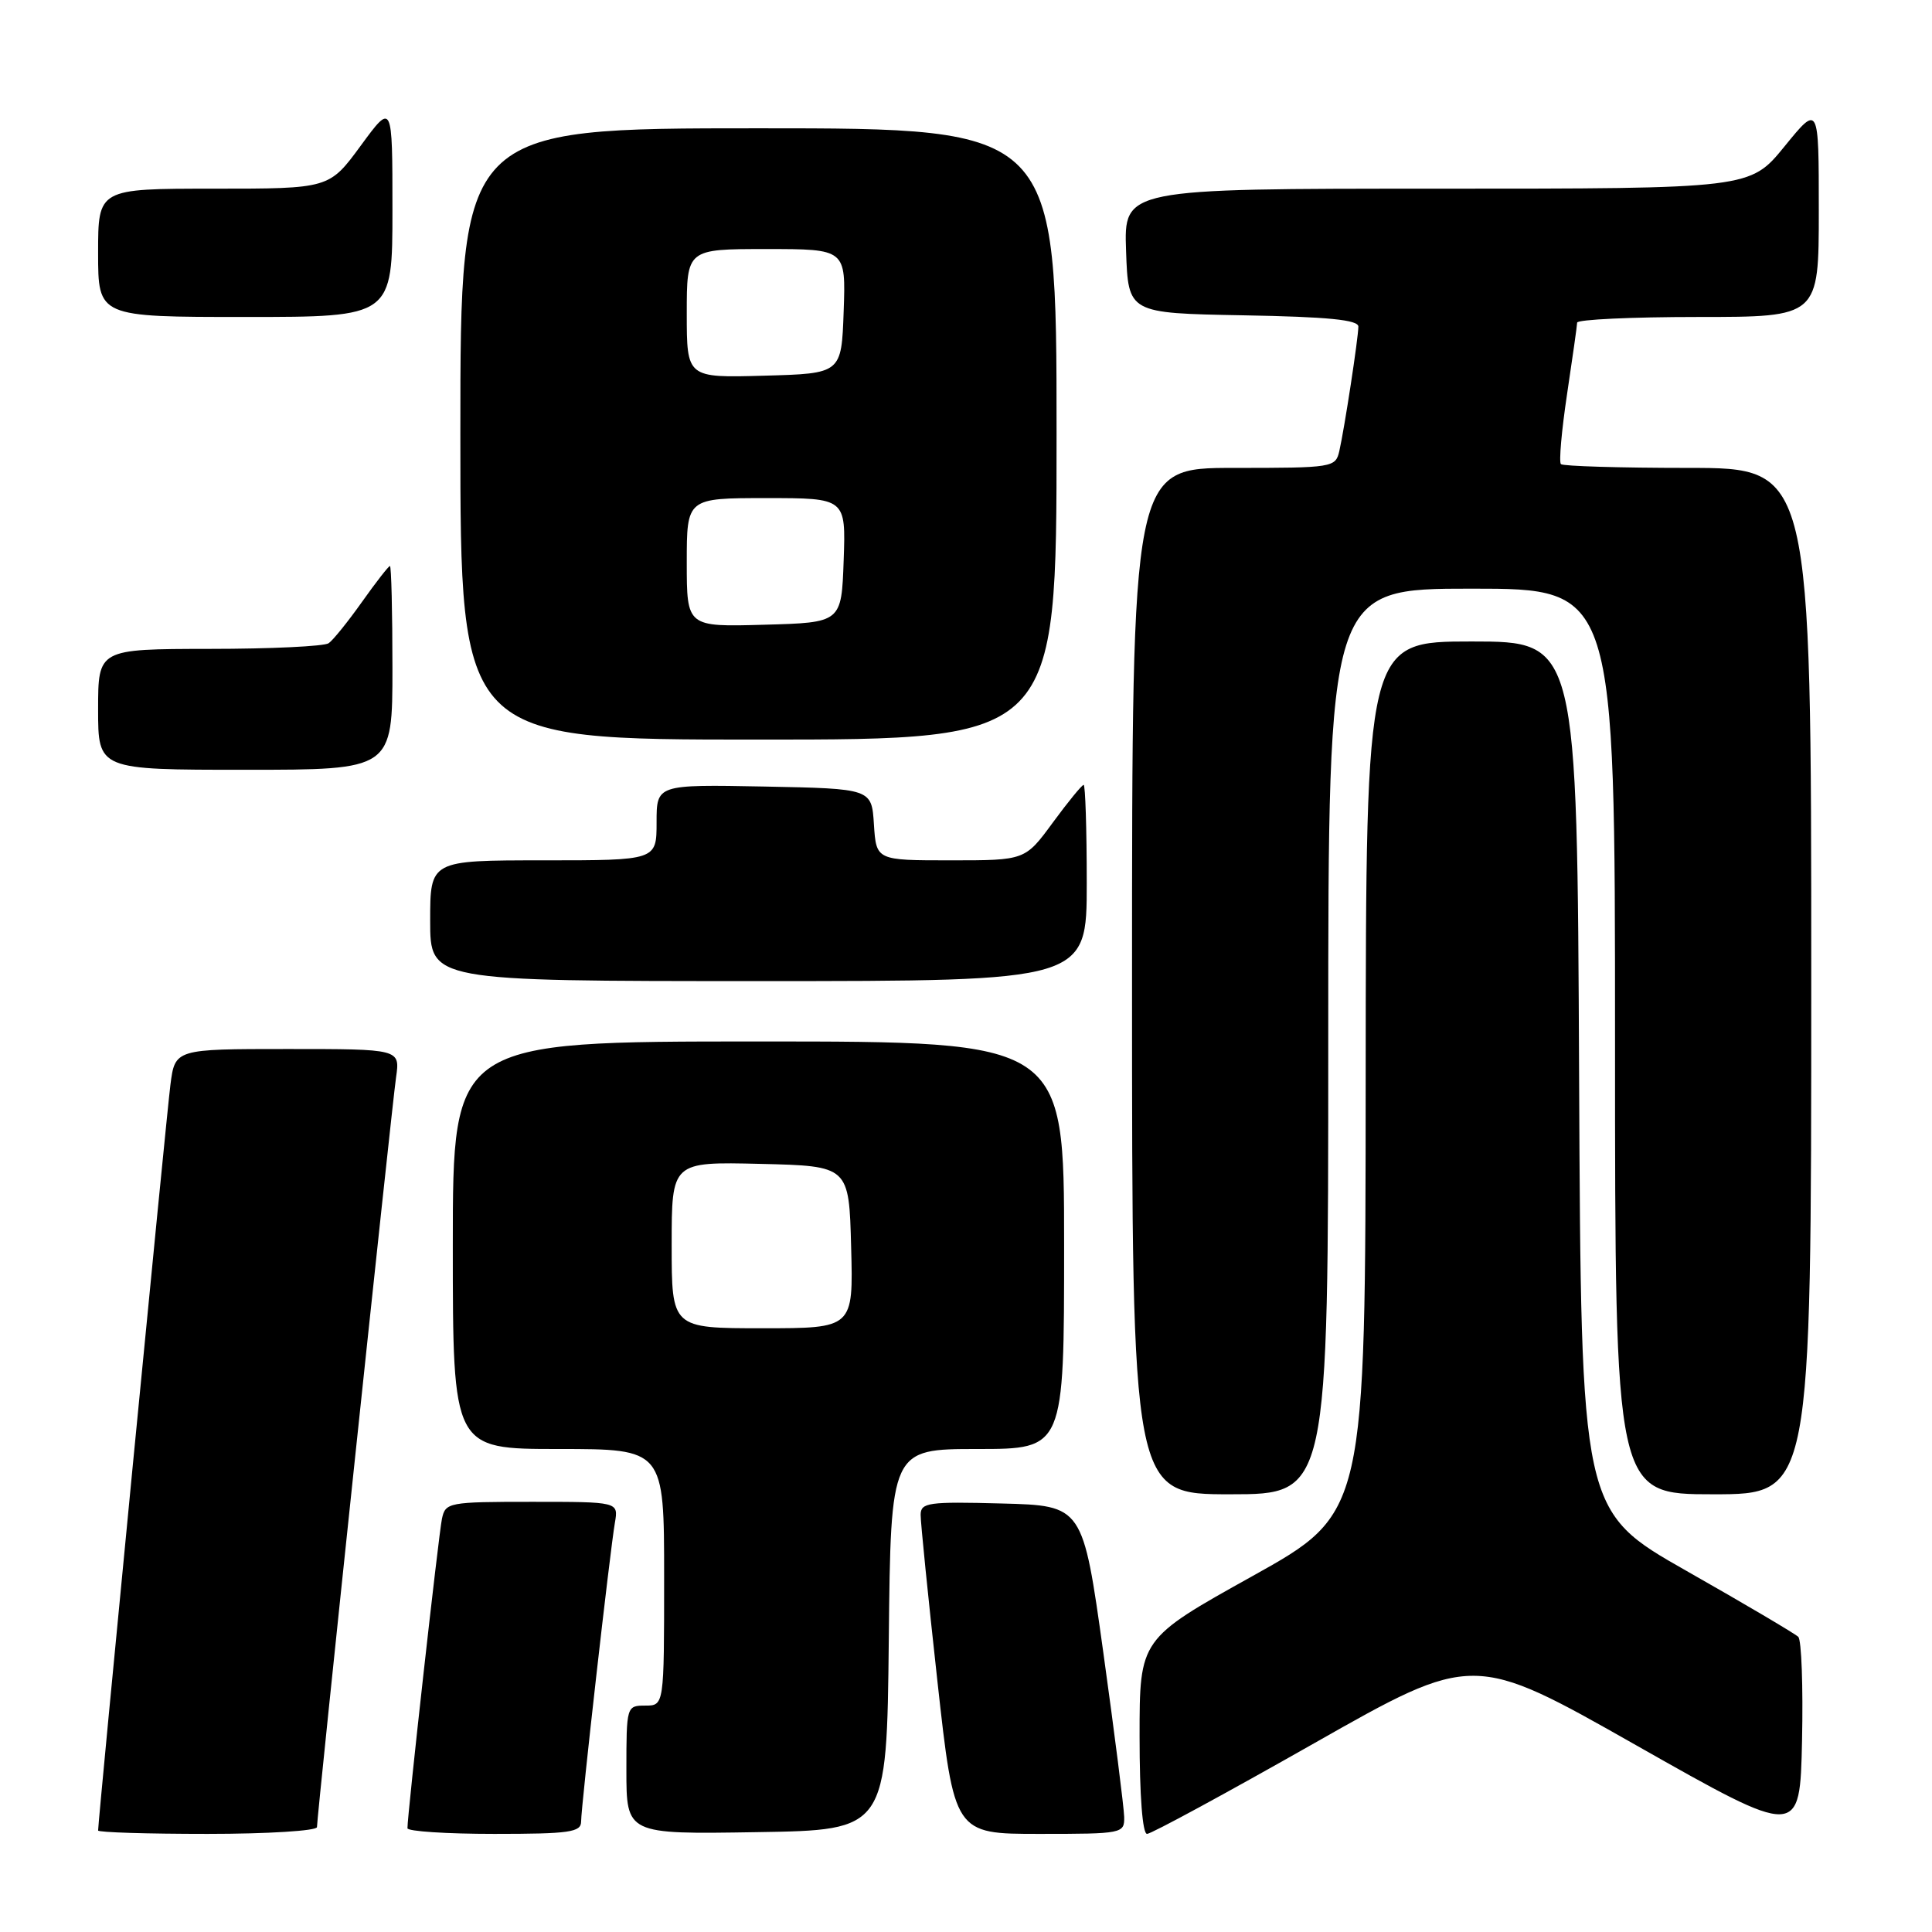 <?xml version="1.0" encoding="UTF-8" standalone="no"?>
<!DOCTYPE svg PUBLIC "-//W3C//DTD SVG 1.1//EN" "http://www.w3.org/Graphics/SVG/1.1/DTD/svg11.dtd" >
<svg xmlns="http://www.w3.org/2000/svg" xmlns:xlink="http://www.w3.org/1999/xlink" version="1.1" viewBox="0 0 256 256">
 <g >
 <path fill="currentColor"
d=" M 238.28 216.89 C 237.85 216.47 231.20 212.54 223.50 208.17 C 209.50 200.22 209.50 200.22 209.24 142.61 C 208.98 85.00 208.98 85.00 194.99 85.00 C 181.00 85.00 181.00 85.00 180.96 142.75 C 180.93 200.50 180.93 200.50 165.96 208.84 C 151.00 217.17 151.00 217.17 151.00 230.09 C 151.00 237.95 151.39 243.00 151.99 243.00 C 152.54 243.00 162.49 237.60 174.10 231.01 C 195.23 219.02 195.23 219.02 216.86 231.29 C 238.50 243.55 238.50 243.55 238.78 230.61 C 238.93 223.49 238.71 217.31 238.28 216.89 Z  M 42.00 242.10 C 42.00 240.60 51.90 146.80 52.48 142.75 C 53.02 139.00 53.02 139.00 38.11 139.00 C 23.19 139.00 23.19 139.00 22.58 143.75 C 22.06 147.77 13.00 241.23 13.00 242.55 C 13.00 242.80 19.52 243.00 27.50 243.00 C 35.48 243.00 42.00 242.59 42.00 242.10 Z  M 77.00 241.36 C 77.00 239.35 80.82 205.56 81.48 201.75 C 81.95 199.00 81.95 199.00 70.49 199.00 C 59.42 199.00 59.02 199.08 58.56 201.25 C 58.12 203.32 53.97 240.55 53.99 242.25 C 54.00 242.66 59.17 243.00 65.50 243.00 C 75.48 243.00 77.00 242.78 77.00 241.36 Z  M 117.77 217.25 C 118.03 192.00 118.03 192.00 129.52 192.00 C 141.00 192.00 141.00 192.00 141.00 165.00 C 141.00 138.00 141.00 138.00 100.50 138.00 C 60.00 138.00 60.00 138.00 60.00 165.00 C 60.00 192.00 60.00 192.00 74.00 192.00 C 88.00 192.00 88.00 192.00 88.00 209.00 C 88.00 226.00 88.00 226.00 85.50 226.00 C 83.03 226.00 83.00 226.10 83.00 234.52 C 83.00 243.05 83.00 243.05 100.25 242.77 C 117.50 242.50 117.50 242.50 117.77 217.25 Z  M 148.96 240.75 C 148.93 239.51 147.69 229.72 146.20 219.00 C 143.48 199.50 143.48 199.50 132.74 199.22 C 123.00 198.96 122.00 199.10 121.99 200.72 C 121.98 201.70 122.98 211.61 124.21 222.75 C 126.45 243.00 126.45 243.00 137.73 243.00 C 148.76 243.00 149.00 242.95 148.96 240.75 Z  M 176.00 138.00 C 176.00 78.00 176.00 78.00 195.00 78.00 C 214.00 78.00 214.00 78.00 214.00 138.00 C 214.00 198.00 214.00 198.00 227.00 198.00 C 240.00 198.00 240.00 198.00 240.00 130.00 C 240.00 62.00 240.00 62.00 223.67 62.00 C 214.68 62.00 207.11 61.77 206.83 61.50 C 206.55 61.22 206.92 57.06 207.64 52.25 C 208.36 47.44 208.97 43.16 208.98 42.75 C 208.99 42.34 216.20 42.00 225.00 42.00 C 241.00 42.00 241.00 42.00 241.00 27.91 C 241.00 13.82 241.00 13.82 236.45 19.41 C 231.89 25.00 231.89 25.00 190.40 25.00 C 148.92 25.00 148.92 25.00 149.21 33.25 C 149.50 41.50 149.50 41.50 164.75 41.78 C 175.97 41.98 180.00 42.38 179.99 43.28 C 179.98 44.80 178.16 56.71 177.47 59.75 C 176.97 61.95 176.64 62.00 163.48 62.00 C 150.00 62.00 150.00 62.00 150.00 130.00 C 150.00 198.00 150.00 198.00 163.00 198.00 C 176.00 198.00 176.00 198.00 176.00 138.00 Z  M 144.00 117.00 C 144.00 109.85 143.81 104.00 143.59 104.00 C 143.36 104.00 141.52 106.25 139.50 109.00 C 135.83 114.00 135.83 114.00 125.97 114.00 C 116.11 114.00 116.11 114.00 115.80 109.25 C 115.50 104.50 115.50 104.50 101.25 104.22 C 87.00 103.95 87.00 103.95 87.00 108.97 C 87.00 114.00 87.00 114.00 72.00 114.00 C 57.00 114.00 57.00 114.00 57.00 122.00 C 57.00 130.00 57.00 130.00 100.50 130.00 C 144.00 130.00 144.00 130.00 144.00 117.00 Z  M 52.00 88.50 C 52.00 81.08 51.85 75.00 51.67 75.00 C 51.49 75.00 49.82 77.14 47.97 79.75 C 46.12 82.36 44.13 84.83 43.55 85.23 C 42.97 85.64 35.86 85.98 27.75 85.98 C 13.00 86.00 13.00 86.00 13.00 94.00 C 13.00 102.00 13.00 102.00 32.50 102.00 C 52.00 102.00 52.00 102.00 52.00 88.50 Z  M 140.00 57.50 C 140.00 17.00 140.00 17.00 100.50 17.00 C 61.00 17.00 61.00 17.00 61.00 57.50 C 61.00 98.00 61.00 98.00 100.50 98.00 C 140.00 98.00 140.00 98.00 140.00 57.50 Z  M 52.00 27.79 C 52.00 13.58 52.00 13.58 47.81 19.29 C 43.62 25.00 43.62 25.00 28.31 25.00 C 13.00 25.00 13.00 25.00 13.00 33.50 C 13.00 42.00 13.00 42.00 32.50 42.00 C 52.00 42.00 52.00 42.00 52.00 27.79 Z  M 89.00 164.97 C 89.00 153.94 89.00 153.94 100.75 154.22 C 112.50 154.50 112.50 154.50 112.78 165.25 C 113.07 176.00 113.07 176.00 101.03 176.00 C 89.00 176.00 89.00 176.00 89.00 164.97 Z  M 91.00 74.53 C 91.00 66.00 91.00 66.00 101.54 66.00 C 112.08 66.00 112.08 66.00 111.79 74.25 C 111.50 82.50 111.50 82.50 101.25 82.78 C 91.00 83.07 91.00 83.07 91.00 74.53 Z  M 91.00 41.53 C 91.00 33.00 91.00 33.00 101.54 33.00 C 112.08 33.00 112.08 33.00 111.79 41.25 C 111.50 49.50 111.50 49.50 101.25 49.78 C 91.00 50.07 91.00 50.07 91.00 41.53 Z "/>
</g>
</svg>